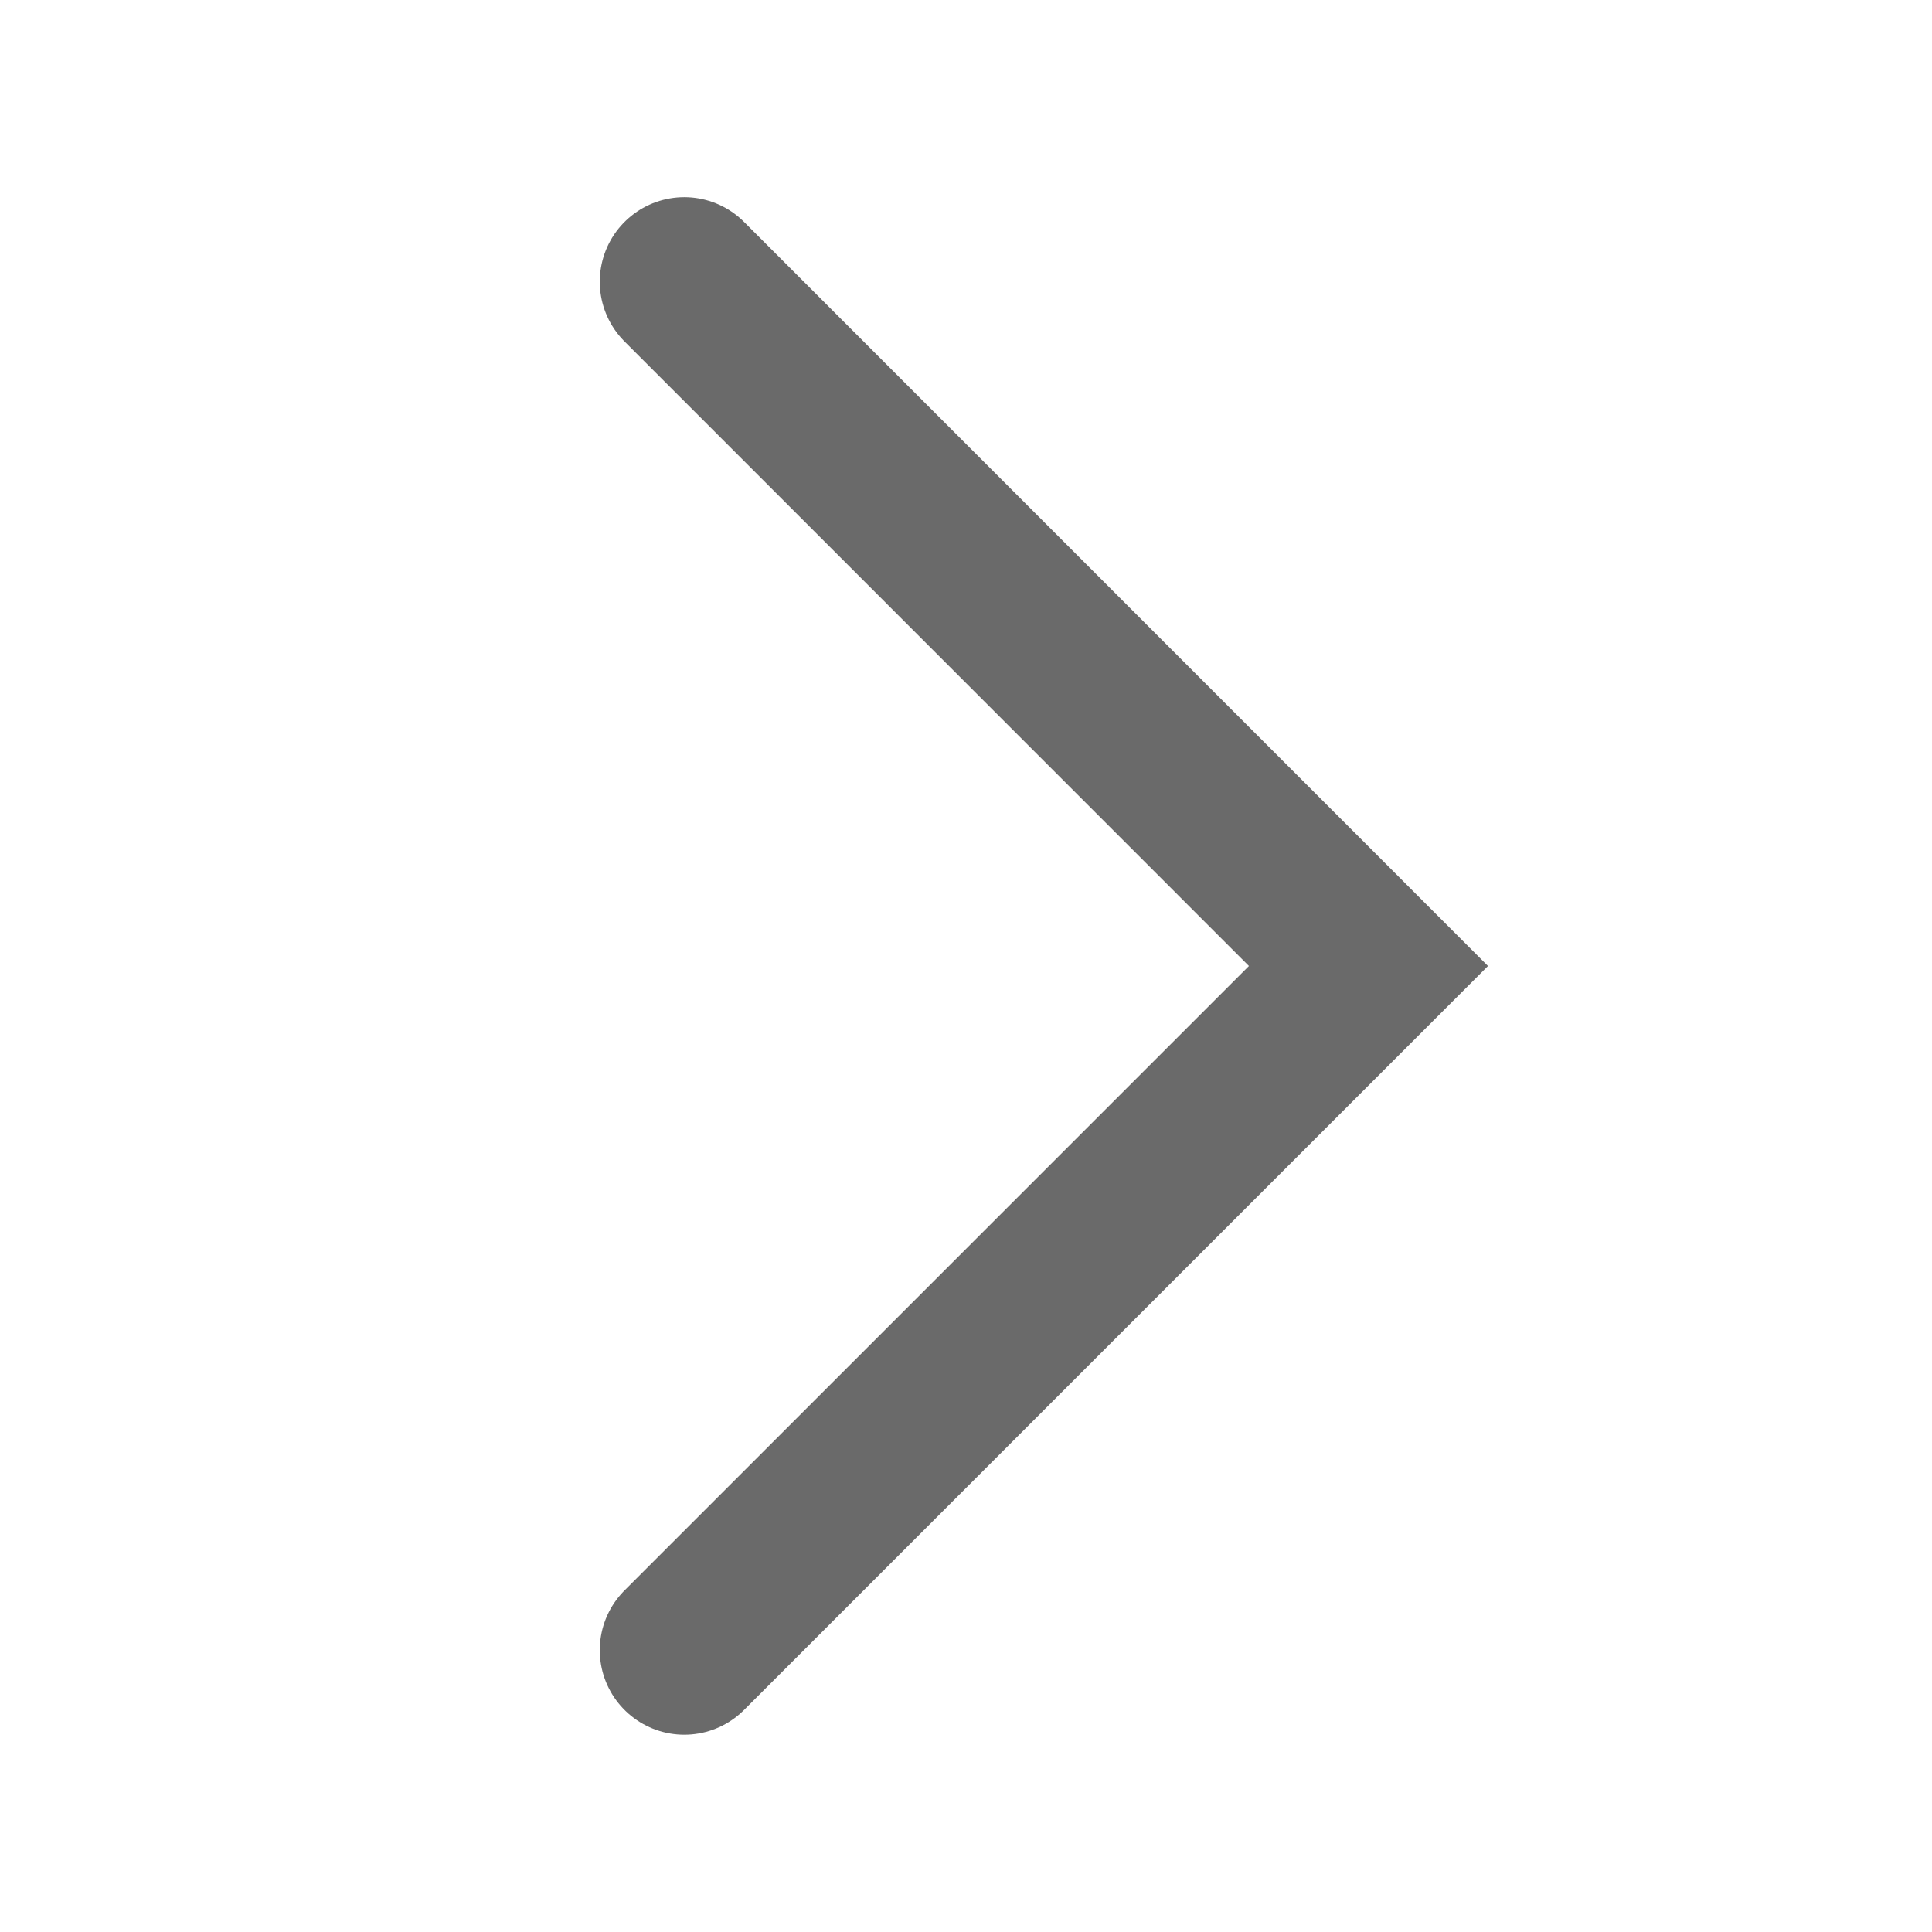 <svg width="16" height="16" viewBox="0 0 16 16" fill="none" xmlns="http://www.w3.org/2000/svg">
<path d="M5.667 2.333L11.333 8L5.667 13.666" stroke="#6A6A6A" stroke-width="1.4" stroke-linecap="round"/>
</svg>
